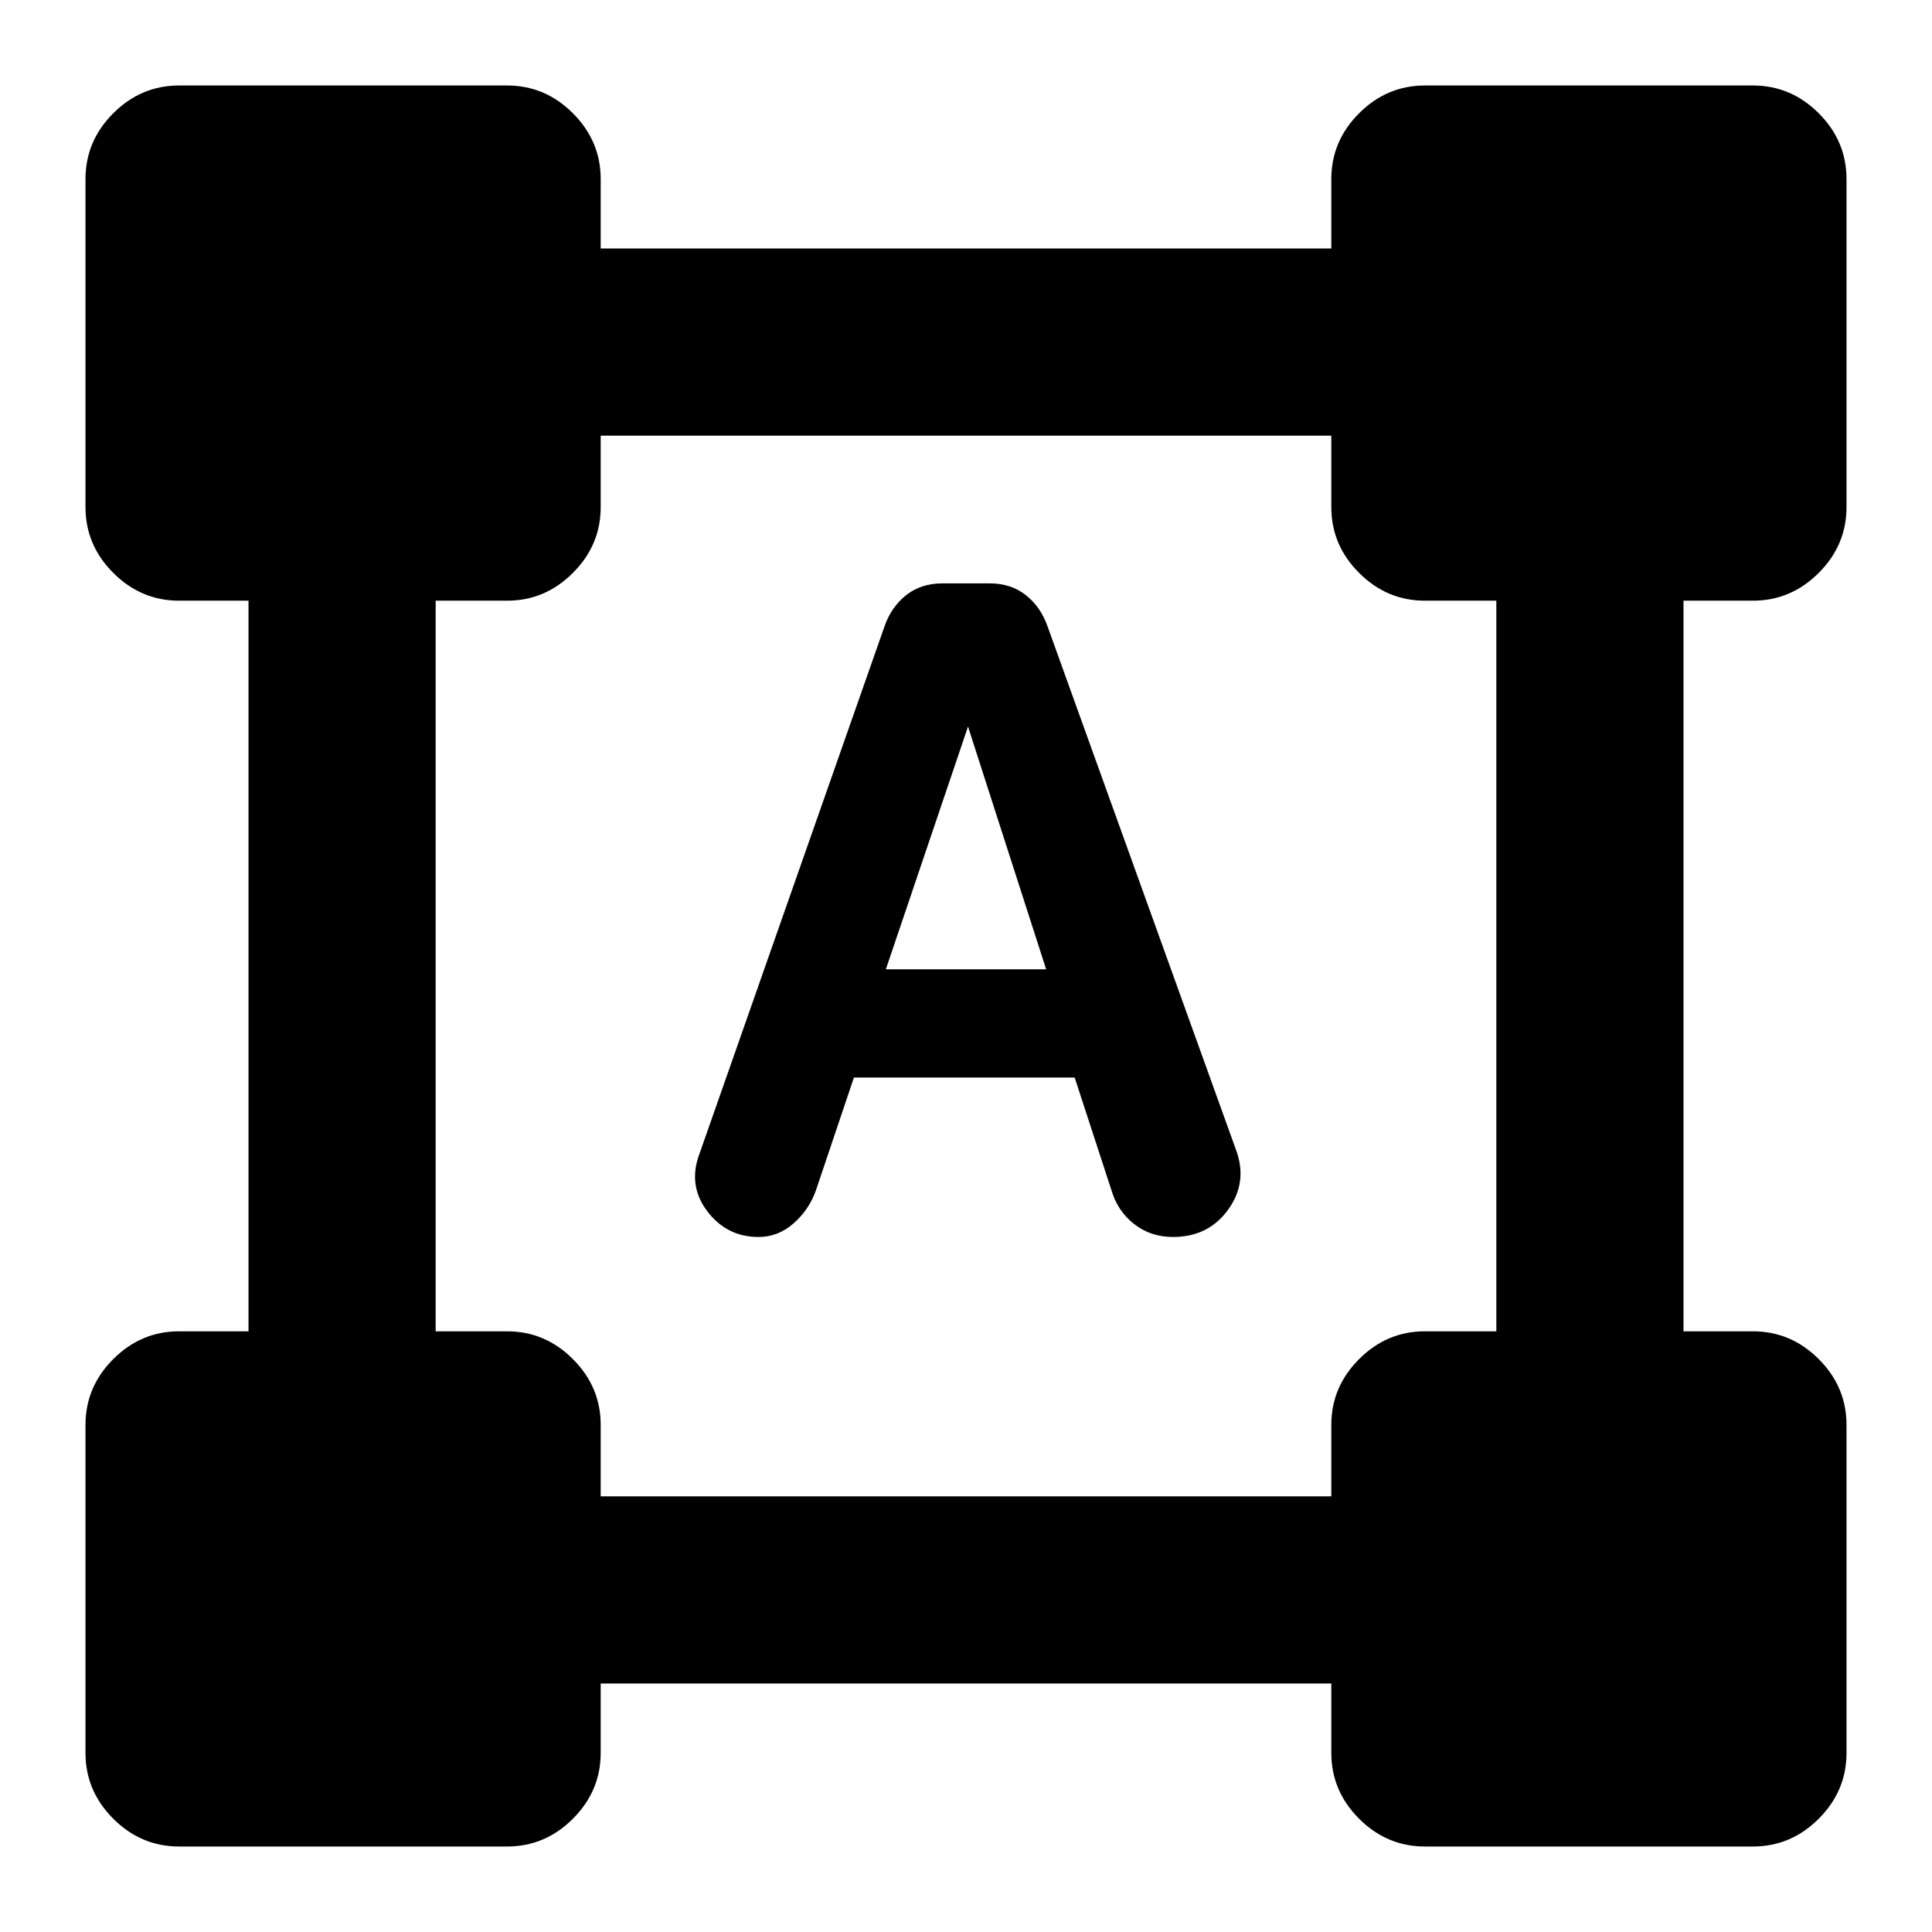 <svg xmlns="http://www.w3.org/2000/svg" height="20" viewBox="0 -960 960 960" width="20"><path d="m347.72-387.13 91.79-261.63q3.34-9.61 10.72-15.49 7.38-5.88 18.14-5.88h23.26q10.76 0 18.14 5.88 7.38 5.88 10.73 15.44l93.78 260.47q5.76 15.9-4.05 29.45-9.81 13.54-27.33 13.54-11.1 0-19.31-6.39-8.22-6.4-11.31-16.83l-18.28-56H424.3l-18.95 56.29q-3.46 9.54-11.11 16.24-7.66 6.69-17.32 6.69-15.88 0-25.6-12.96-9.73-12.96-3.6-28.82Zm92.45-91.22h79.66L481-598.96l-40.83 120.61ZM42.48-88.98v-163q0-18.89 13.8-32.69 13.81-13.81 32.7-13.81h34.5v-363.04h-34.5q-18.89 0-32.7-13.81-13.8-13.8-13.8-32.69v-163q0-18.89 13.8-32.7 13.81-13.8 32.7-13.8h163q18.89 0 32.69 13.8 13.81 13.81 13.81 32.7v34.5h363.04v-34.5q0-18.89 13.81-32.7 13.8-13.8 32.69-13.8h163q18.89 0 32.7 13.8 13.8 13.81 13.8 32.7v163q0 18.89-13.8 32.69-13.81 13.81-32.7 13.81h-34.5v363.04h34.5q18.89 0 32.7 13.81 13.8 13.8 13.8 32.69v163q0 18.89-13.8 32.7-13.81 13.8-32.7 13.8h-163q-18.89 0-32.69-13.8-13.81-13.81-13.81-32.7v-34.5H298.48v34.5q0 18.89-13.81 32.7-13.8 13.8-32.69 13.8h-163q-18.89 0-32.7-13.8-13.8-13.81-13.8-32.7Zm256-127.5h363.04v-35.5q0-18.89 13.81-32.69 13.8-13.81 32.69-13.81h35.5v-363.04h-35.5q-18.89 0-32.69-13.81-13.81-13.8-13.81-32.69v-35.5H298.48v35.5q0 18.89-13.81 32.69-13.8 13.81-32.69 13.81h-35.5v363.04h35.5q18.89 0 32.69 13.81 13.81 13.8 13.81 32.69v35.5Z"/></svg>